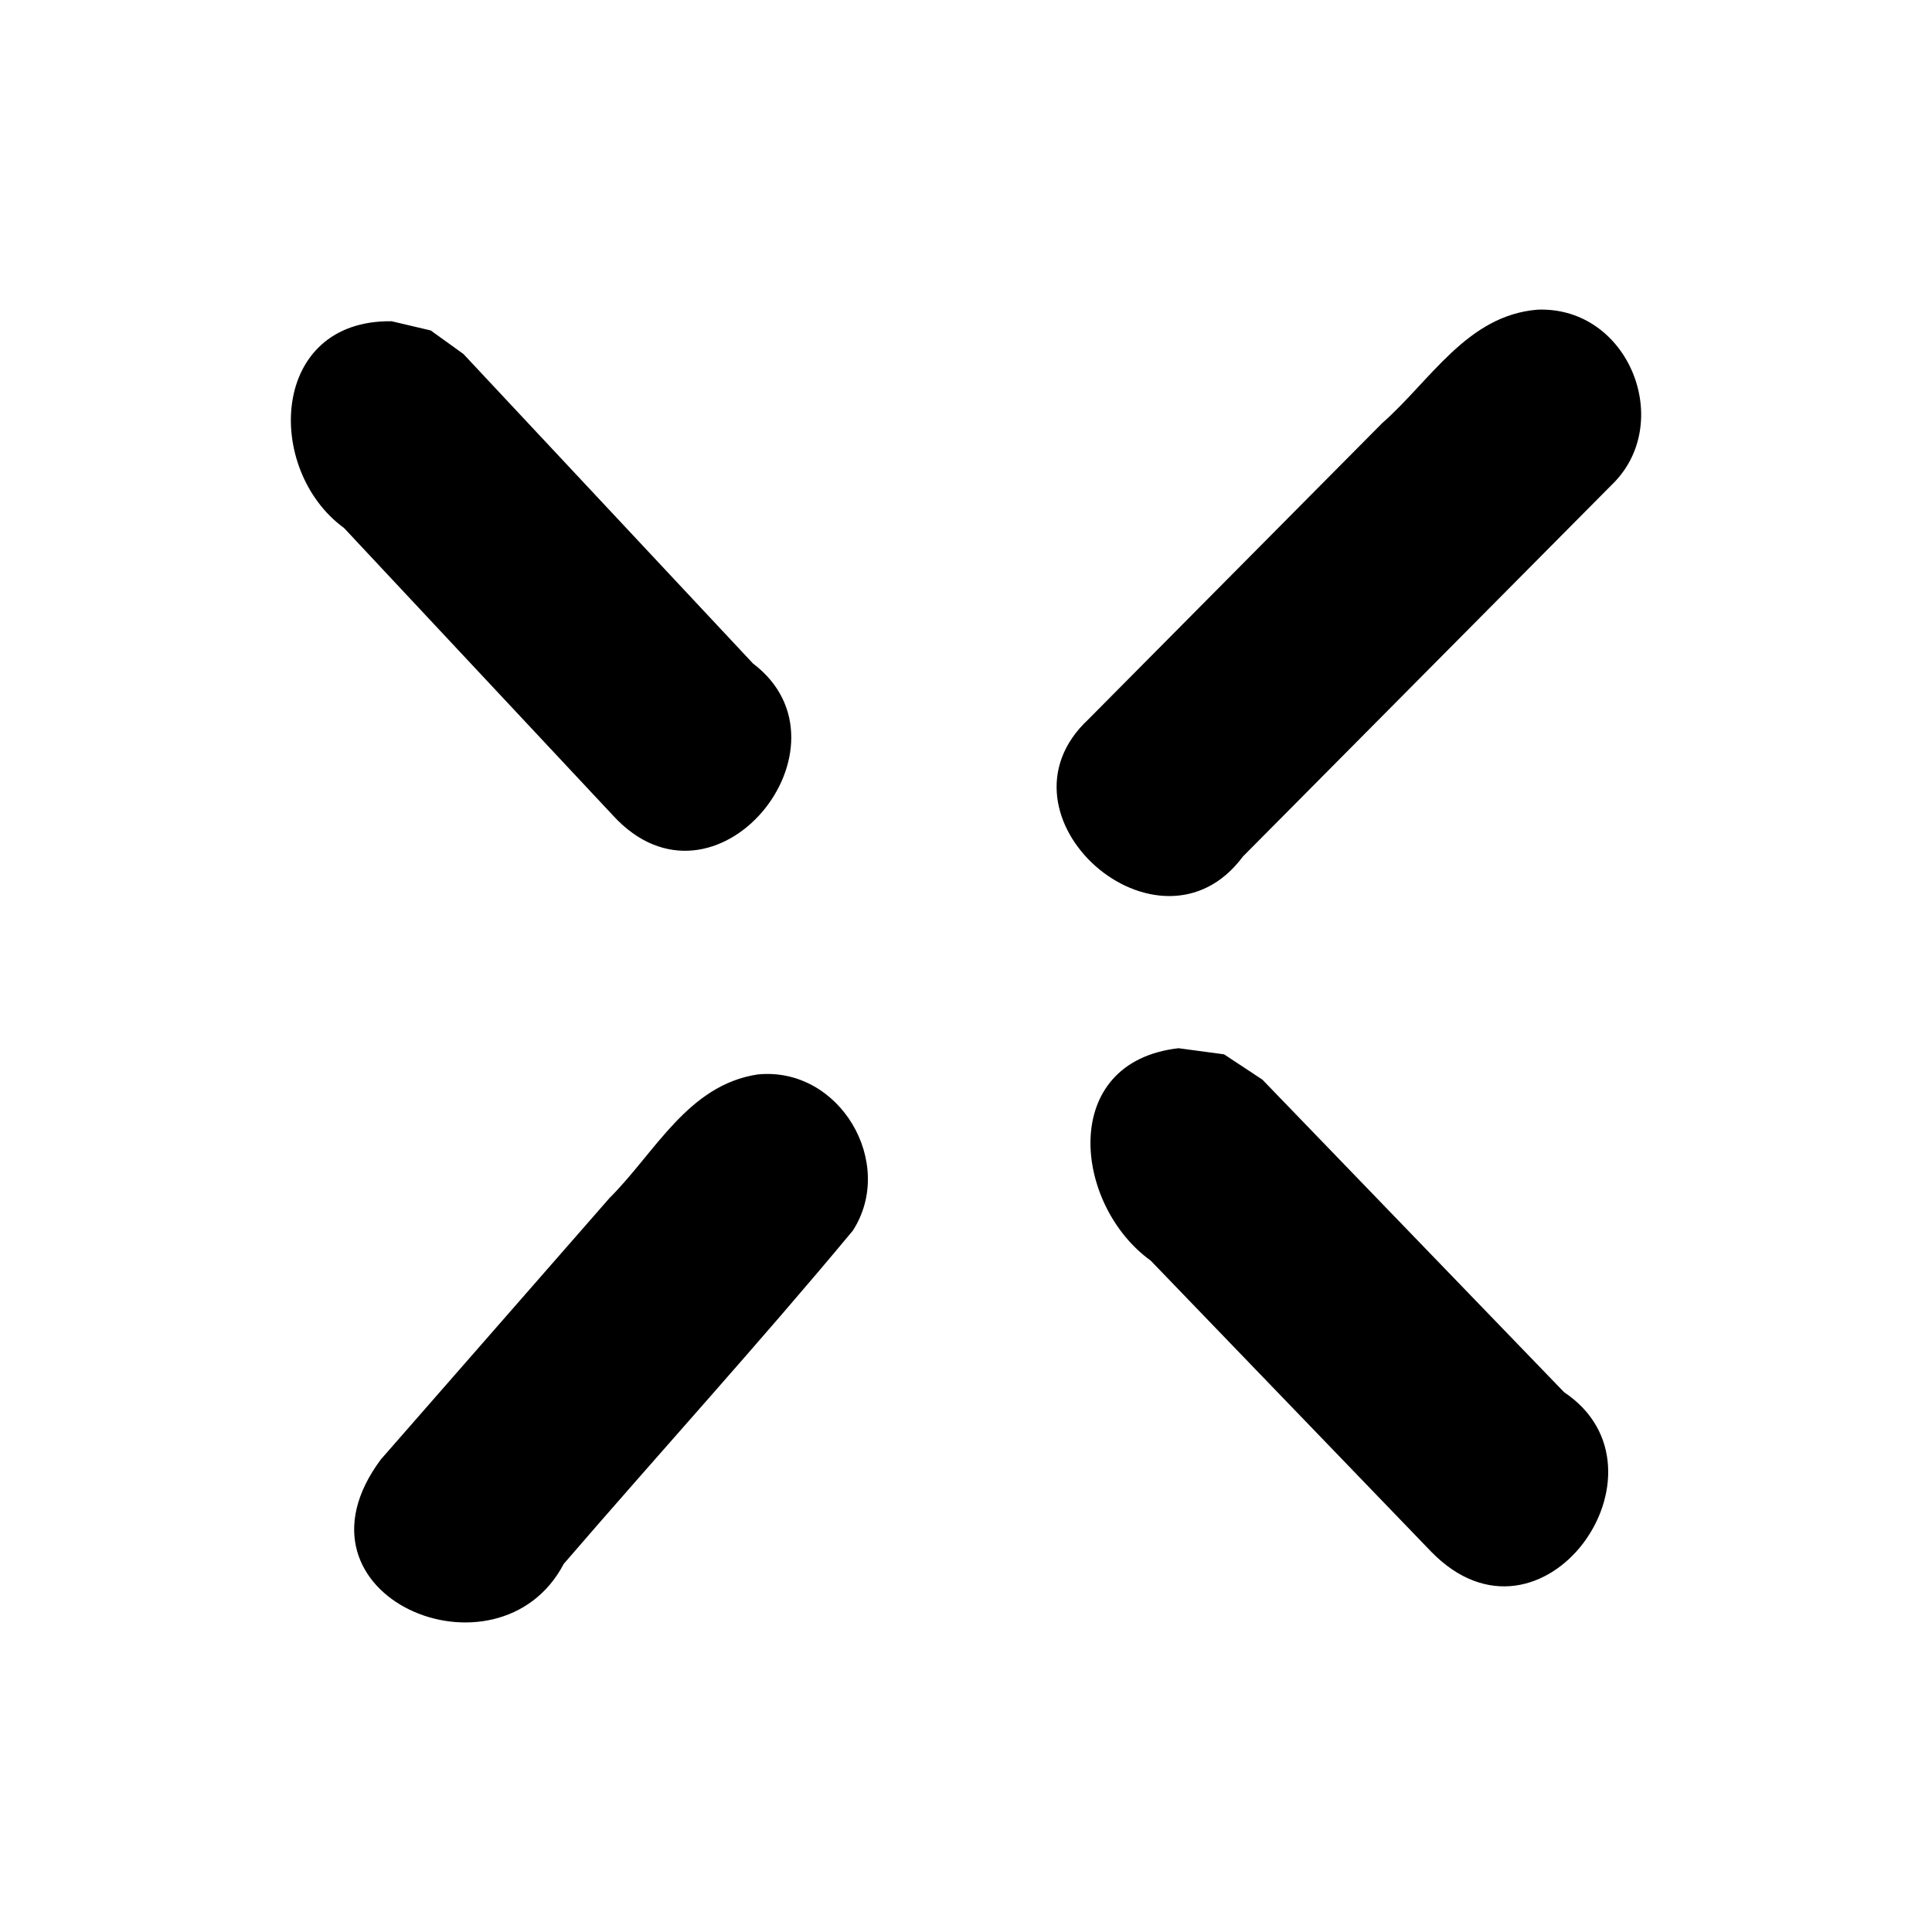 <?xml version='1.0' encoding='ASCII' standalone='yes'?>
<svg xmlns="http://www.w3.org/2000/svg" xmlns:xlink="http://www.w3.org/1999/xlink" version="1.1" width="72.0mm" viewBox="0 0 72.0 72.0" height="72.0mm">
  <g transform="translate(10.84, 11.537) scale(1 1) ">
    <defs id="defs1"/>
    <g id="layer1" transform="translate(-861.727,-404.822)">
      <path id="path229" style="color:#000000;fill:#000000;stroke:none;stroke-width:1;stroke-linecap:round;stroke-linejoin:round;-inkscape-stroke:none" d="m 908.193,404.825 c -2.629,0.208 -3.989,2.642 -5.798,4.231 -3.648,3.678 -7.296,7.356 -10.945,11.034 -3.854,3.59 2.646,9.304 5.755,5.117 4.577,-4.613 9.154,-9.226 13.731,-13.838 2.388,-2.275 0.68,-6.666 -2.743,-6.544 z m -42.714,0.432 c -4.552,-0.058 -4.735,5.544 -1.771,7.705 3.34,3.57 6.68,7.14 10.02,10.71 3.812,4.168 9.266,-2.601 5.22,-5.661 -3.597,-3.845 -7.194,-7.689 -10.791,-11.534 l -1.218,-0.877 -1.461,-0.344 z m 29.329,27.092 c -4.485,0.514 -3.915,5.842 -1.037,7.916 3.487,3.619 6.974,7.237 10.461,10.856 4.128,4.214 9.279,-3.057 4.945,-5.952 -3.748,-3.883 -7.496,-7.766 -11.244,-11.649 l -1.429,-0.943 -1.697,-0.228 z m -15.682,0.977 c -2.606,0.394 -3.815,2.903 -5.524,4.606 -2.84,3.247 -5.681,6.494 -8.521,9.741 -3.814,5.119 4.389,8.517 6.816,3.892 3.577,-4.151 7.273,-8.208 10.774,-12.42 1.618,-2.516 -0.486,-6.122 -3.545,-5.819 z"/>
    </g>
  </g>
</svg>
